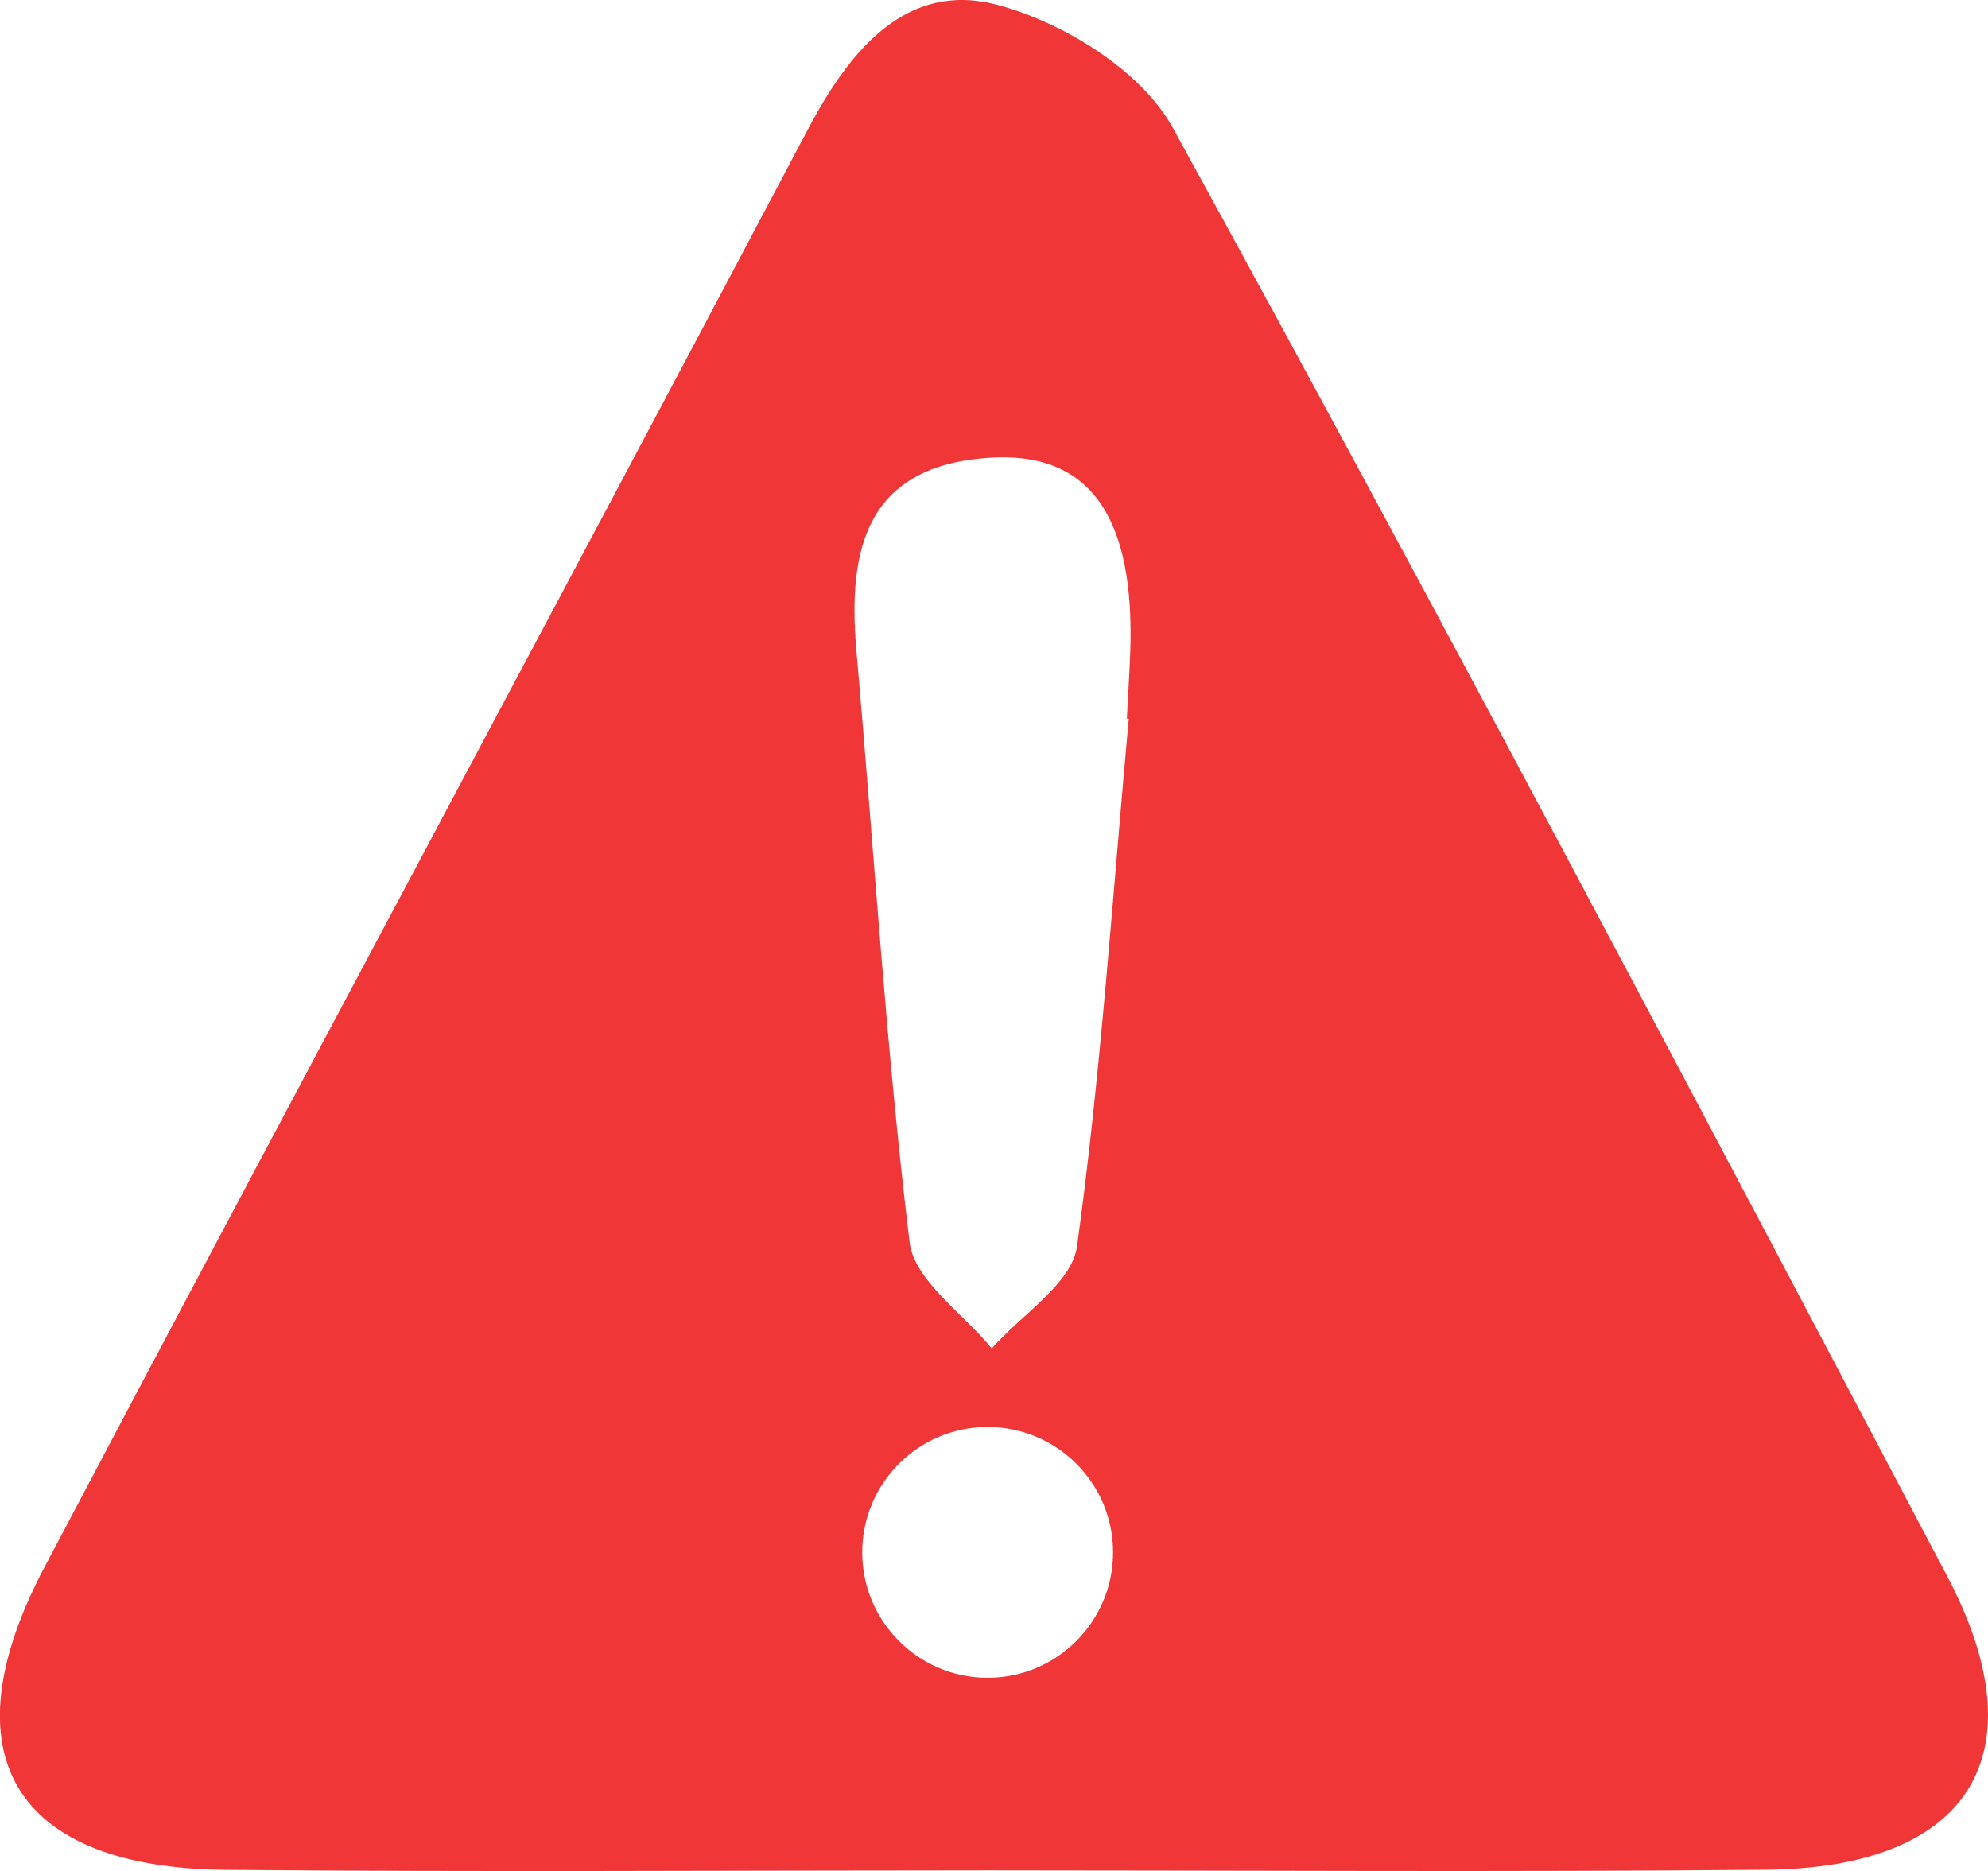 <?xml version="1.0" encoding="utf-8"?>
<!-- Generator: Adobe Illustrator 16.0.0, SVG Export Plug-In . SVG Version: 6.00 Build 0)  -->
<!DOCTYPE svg PUBLIC "-//W3C//DTD SVG 1.1//EN" "http://www.w3.org/Graphics/SVG/1.1/DTD/svg11.dtd">
<svg version="1.1" id="important" xmlns="http://www.w3.org/2000/svg" xmlns:xlink="http://www.w3.org/1999/xlink" x="0px" y="0px"
	 width="18px" height="16.943px" viewBox="1 1.529 18 16.943" enable-background="new 1 1.529 18 16.943" xml:space="preserve">
<path fill-rule="evenodd" clip-rule="evenodd" fill="#F03637" d="M18.631,15.802c-2.313-4.385-4.624-8.771-7.012-13.116
	c-0.284-0.518-0.993-0.956-1.589-1.113C9.213,1.356,8.7,1.974,8.321,2.689c-2.297,4.35-4.625,8.684-6.92,13.034
	c-0.895,1.695-0.272,2.721,1.643,2.737c2.305,0.021,4.61,0.005,6.915,0.005c2.345,0,4.688,0.016,7.033-0.006
	C18.838,18.443,19.479,17.41,18.631,15.802z M9.942,16.721c-0.626,0-1.135-0.509-1.135-1.136s0.509-1.135,1.135-1.135
	c0.627,0,1.136,0.508,1.136,1.135S10.569,16.721,9.942,16.721z M11.233,7.451c-0.008,0.195-0.02,0.391-0.03,0.585
	c0.006,0.001,0.011,0.001,0.017,0.002c-0.146,1.593-0.25,3.192-0.468,4.775c-0.046,0.338-0.504,0.619-0.772,0.926
	c-0.259-0.318-0.701-0.615-0.744-0.96c-0.216-1.78-0.324-3.574-0.482-5.362C8.672,6.493,8.85,5.746,9.956,5.674
	C10.87,5.613,11.28,6.209,11.233,7.451z"/>
</svg>
